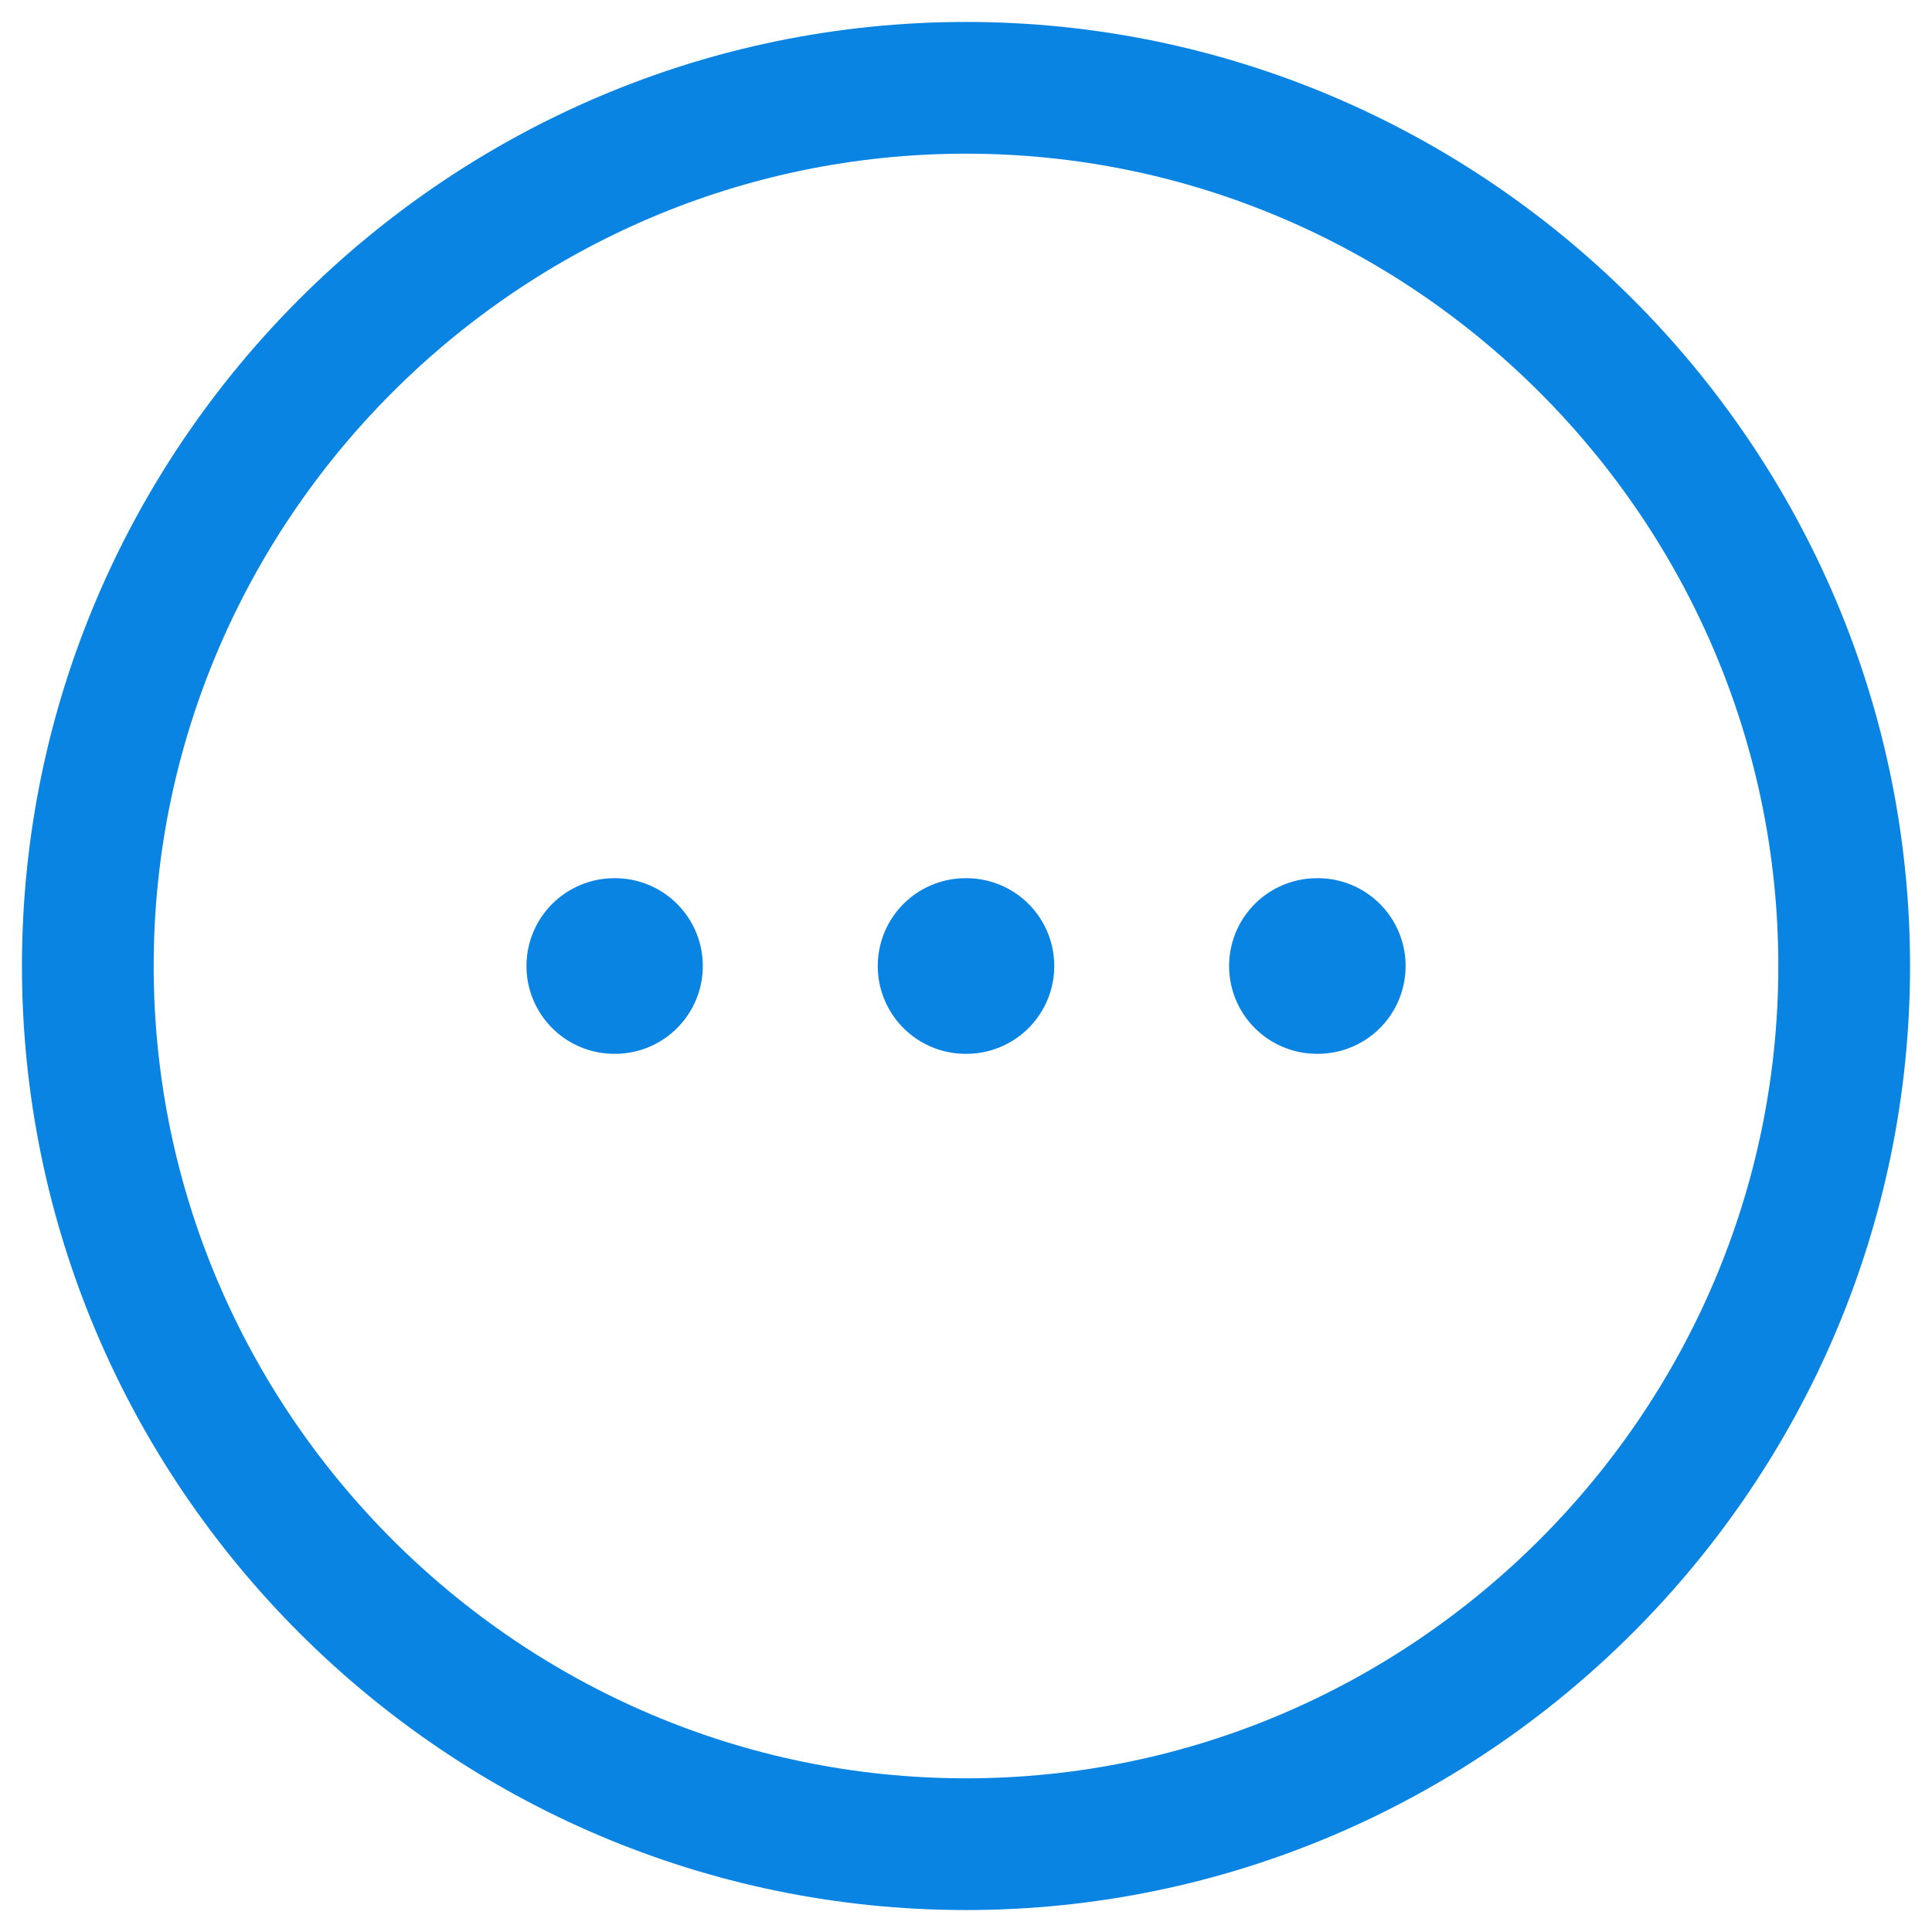 <svg width="22" height="22" viewBox="0 0 22 22" fill="none" xmlns="http://www.w3.org/2000/svg">
<g clip-path="url(#clip0_22_8318)">
<path d="M11 21C16.5 21 21 16.5 21 11C21 5.5 16.5 1 11 1C5.5 1 1 5.5 1 11C1 16.5 5.5 21 11 21Z" stroke="#0984E3" stroke-width="1.5" stroke-linecap="round" stroke-linejoin="round"/>
<path d="M14.996 11H15.006M10.995 11H11.005M6.995 11H7.003" stroke="#0984E3" stroke-width="2" stroke-linecap="round" stroke-linejoin="round"/>
</g>
<defs>
<clipPath id="clip0_22_8318">
<rect width="22" height="22" fill="white"/>
</clipPath>
</defs>
</svg>
